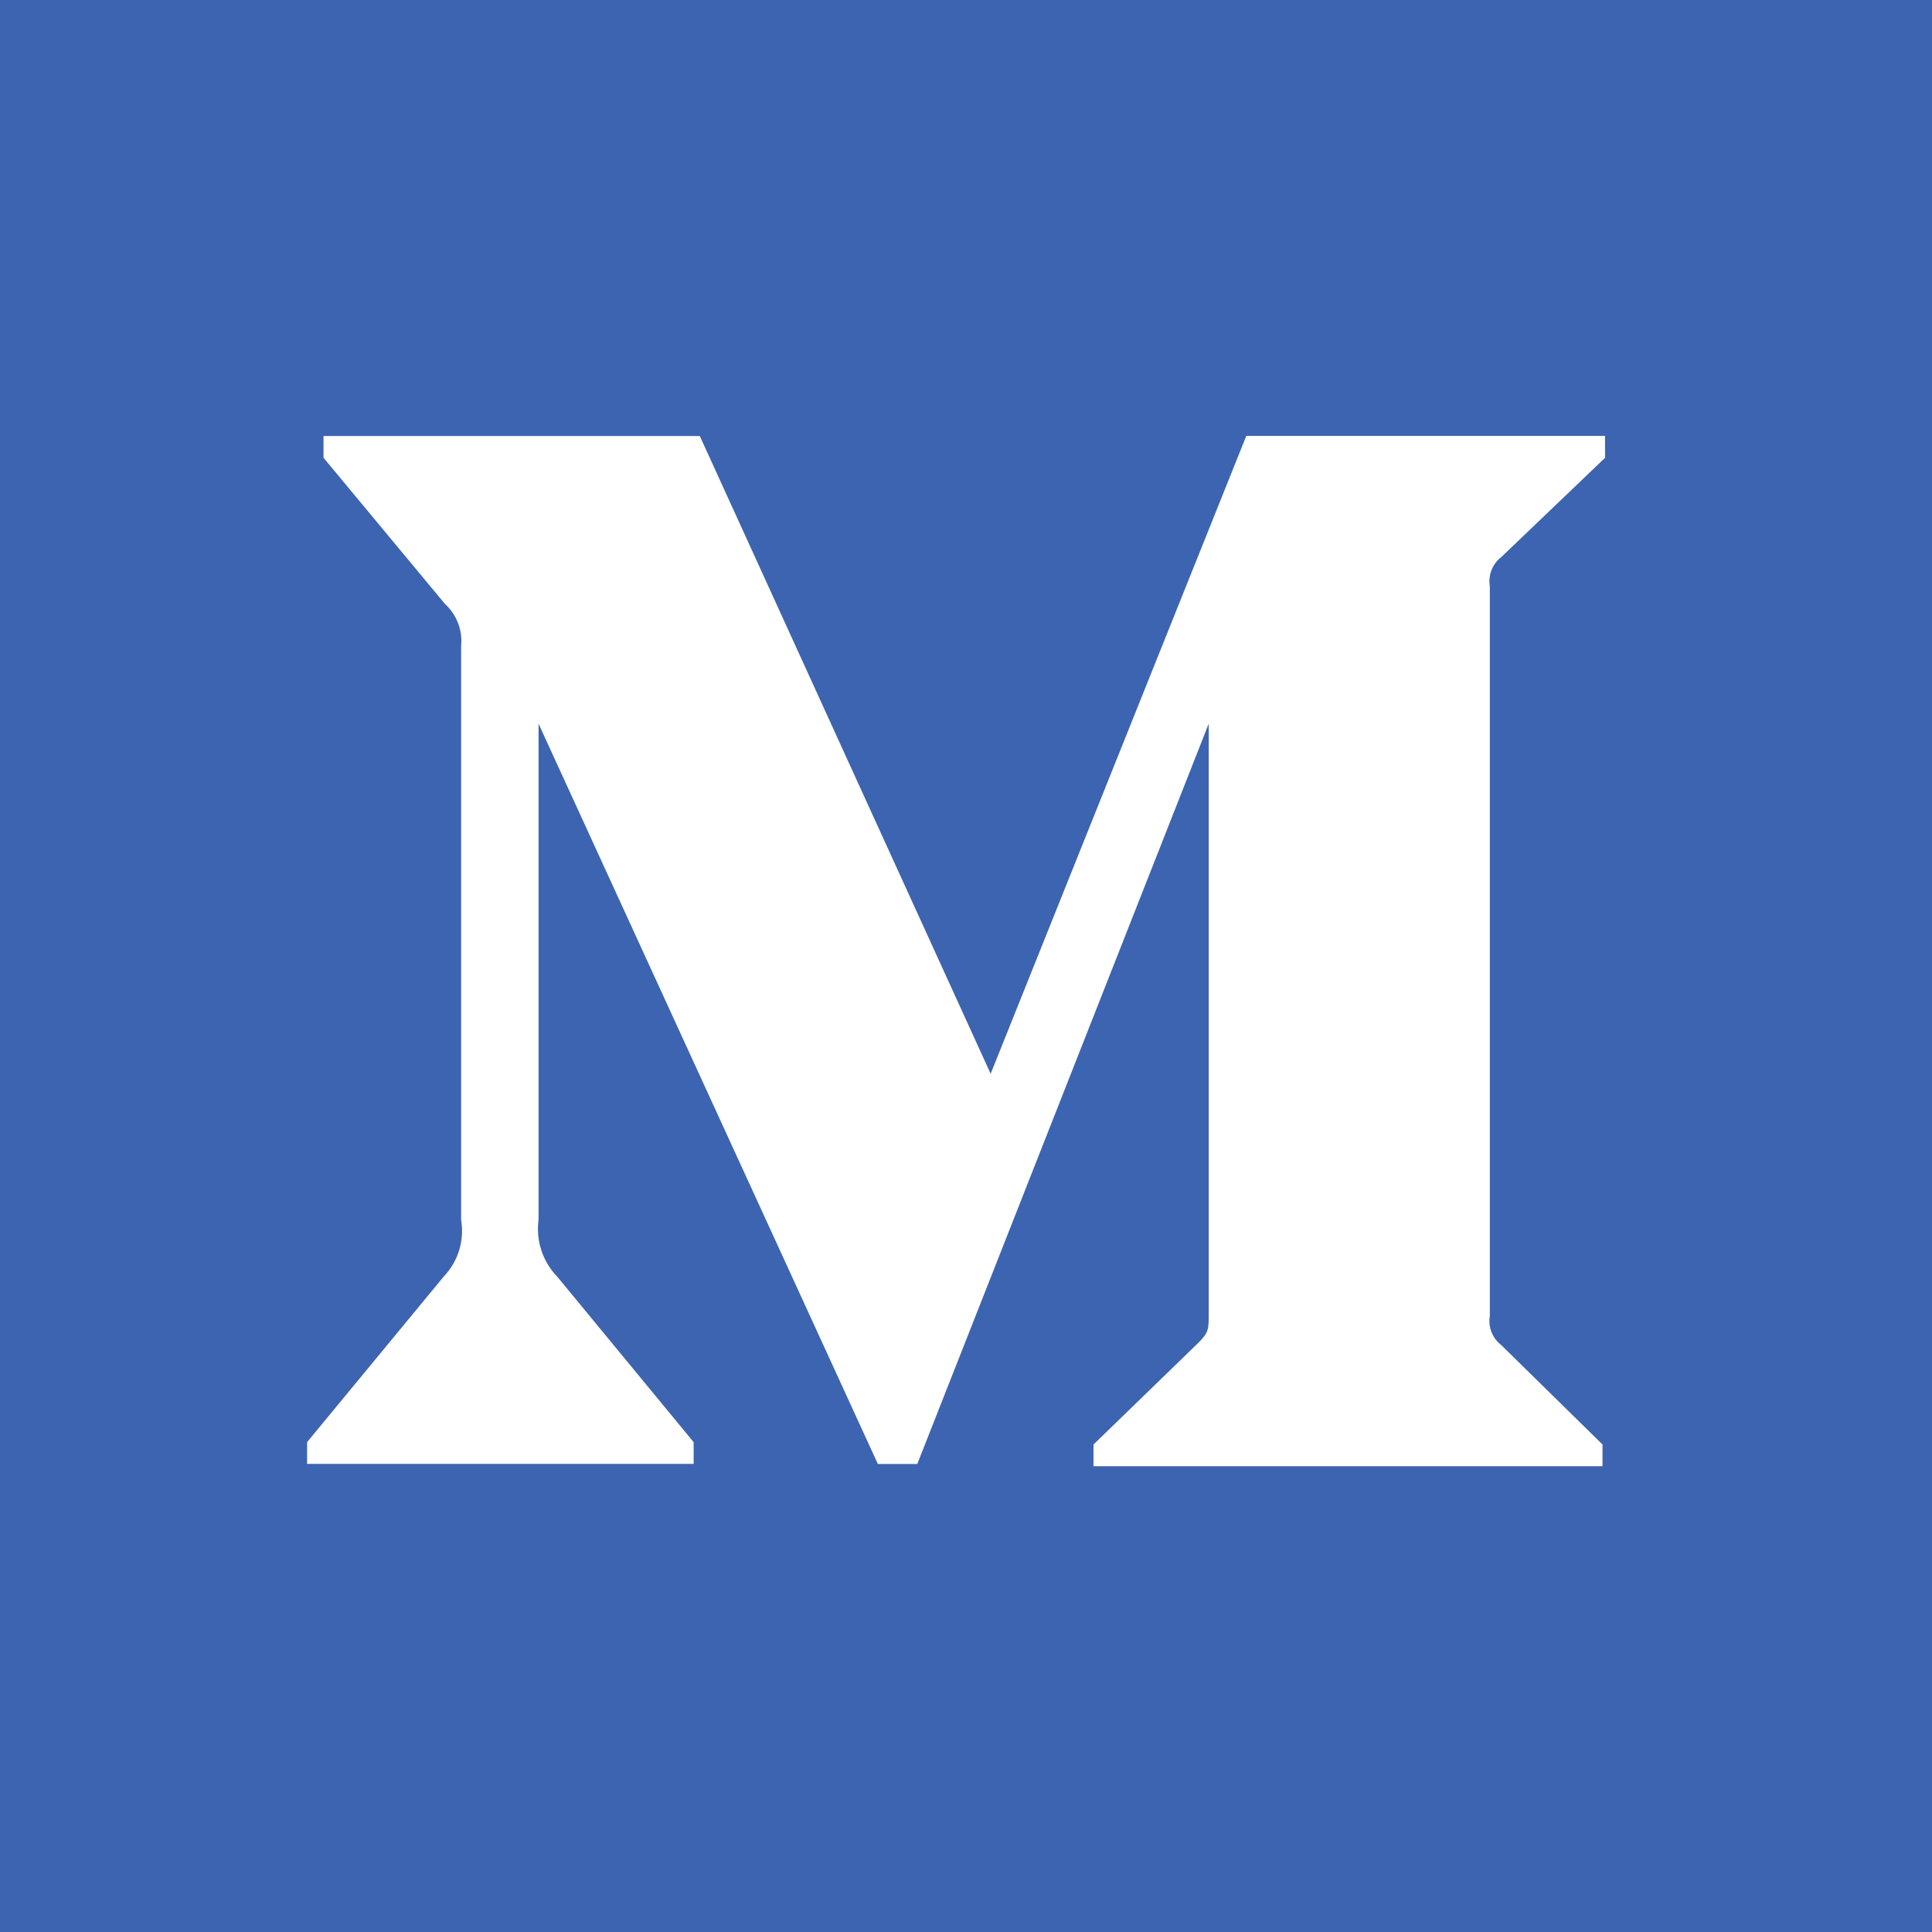 <svg width="37" height="37" viewBox="0 0 37 37" fill="none" xmlns="http://www.w3.org/2000/svg">
<path d="M0 0V37H37V0H0ZM30.739 8.767L28.752 10.668C28.668 10.732 28.604 10.818 28.565 10.916C28.526 11.014 28.514 11.121 28.532 11.225V25.205C28.514 25.309 28.526 25.416 28.565 25.514C28.604 25.612 28.668 25.697 28.752 25.761L30.69 27.664V28.08H20.942V27.664L22.951 25.715C23.148 25.518 23.148 25.459 23.148 25.16V13.86L17.567 28.037H16.812L10.314 13.86V23.361C10.287 23.558 10.306 23.758 10.368 23.947C10.43 24.136 10.534 24.308 10.673 24.451L13.284 27.619V28.035H5.881V27.619L8.495 24.451C8.632 24.308 8.734 24.135 8.793 23.946C8.851 23.757 8.864 23.556 8.831 23.361V12.373C8.846 12.223 8.826 12.071 8.771 11.931C8.717 11.79 8.63 11.664 8.518 11.562L6.196 8.767V8.35H13.402L18.972 20.564L23.868 8.348H30.738L30.739 8.767Z" fill="#3C64B1"/>
</svg>
